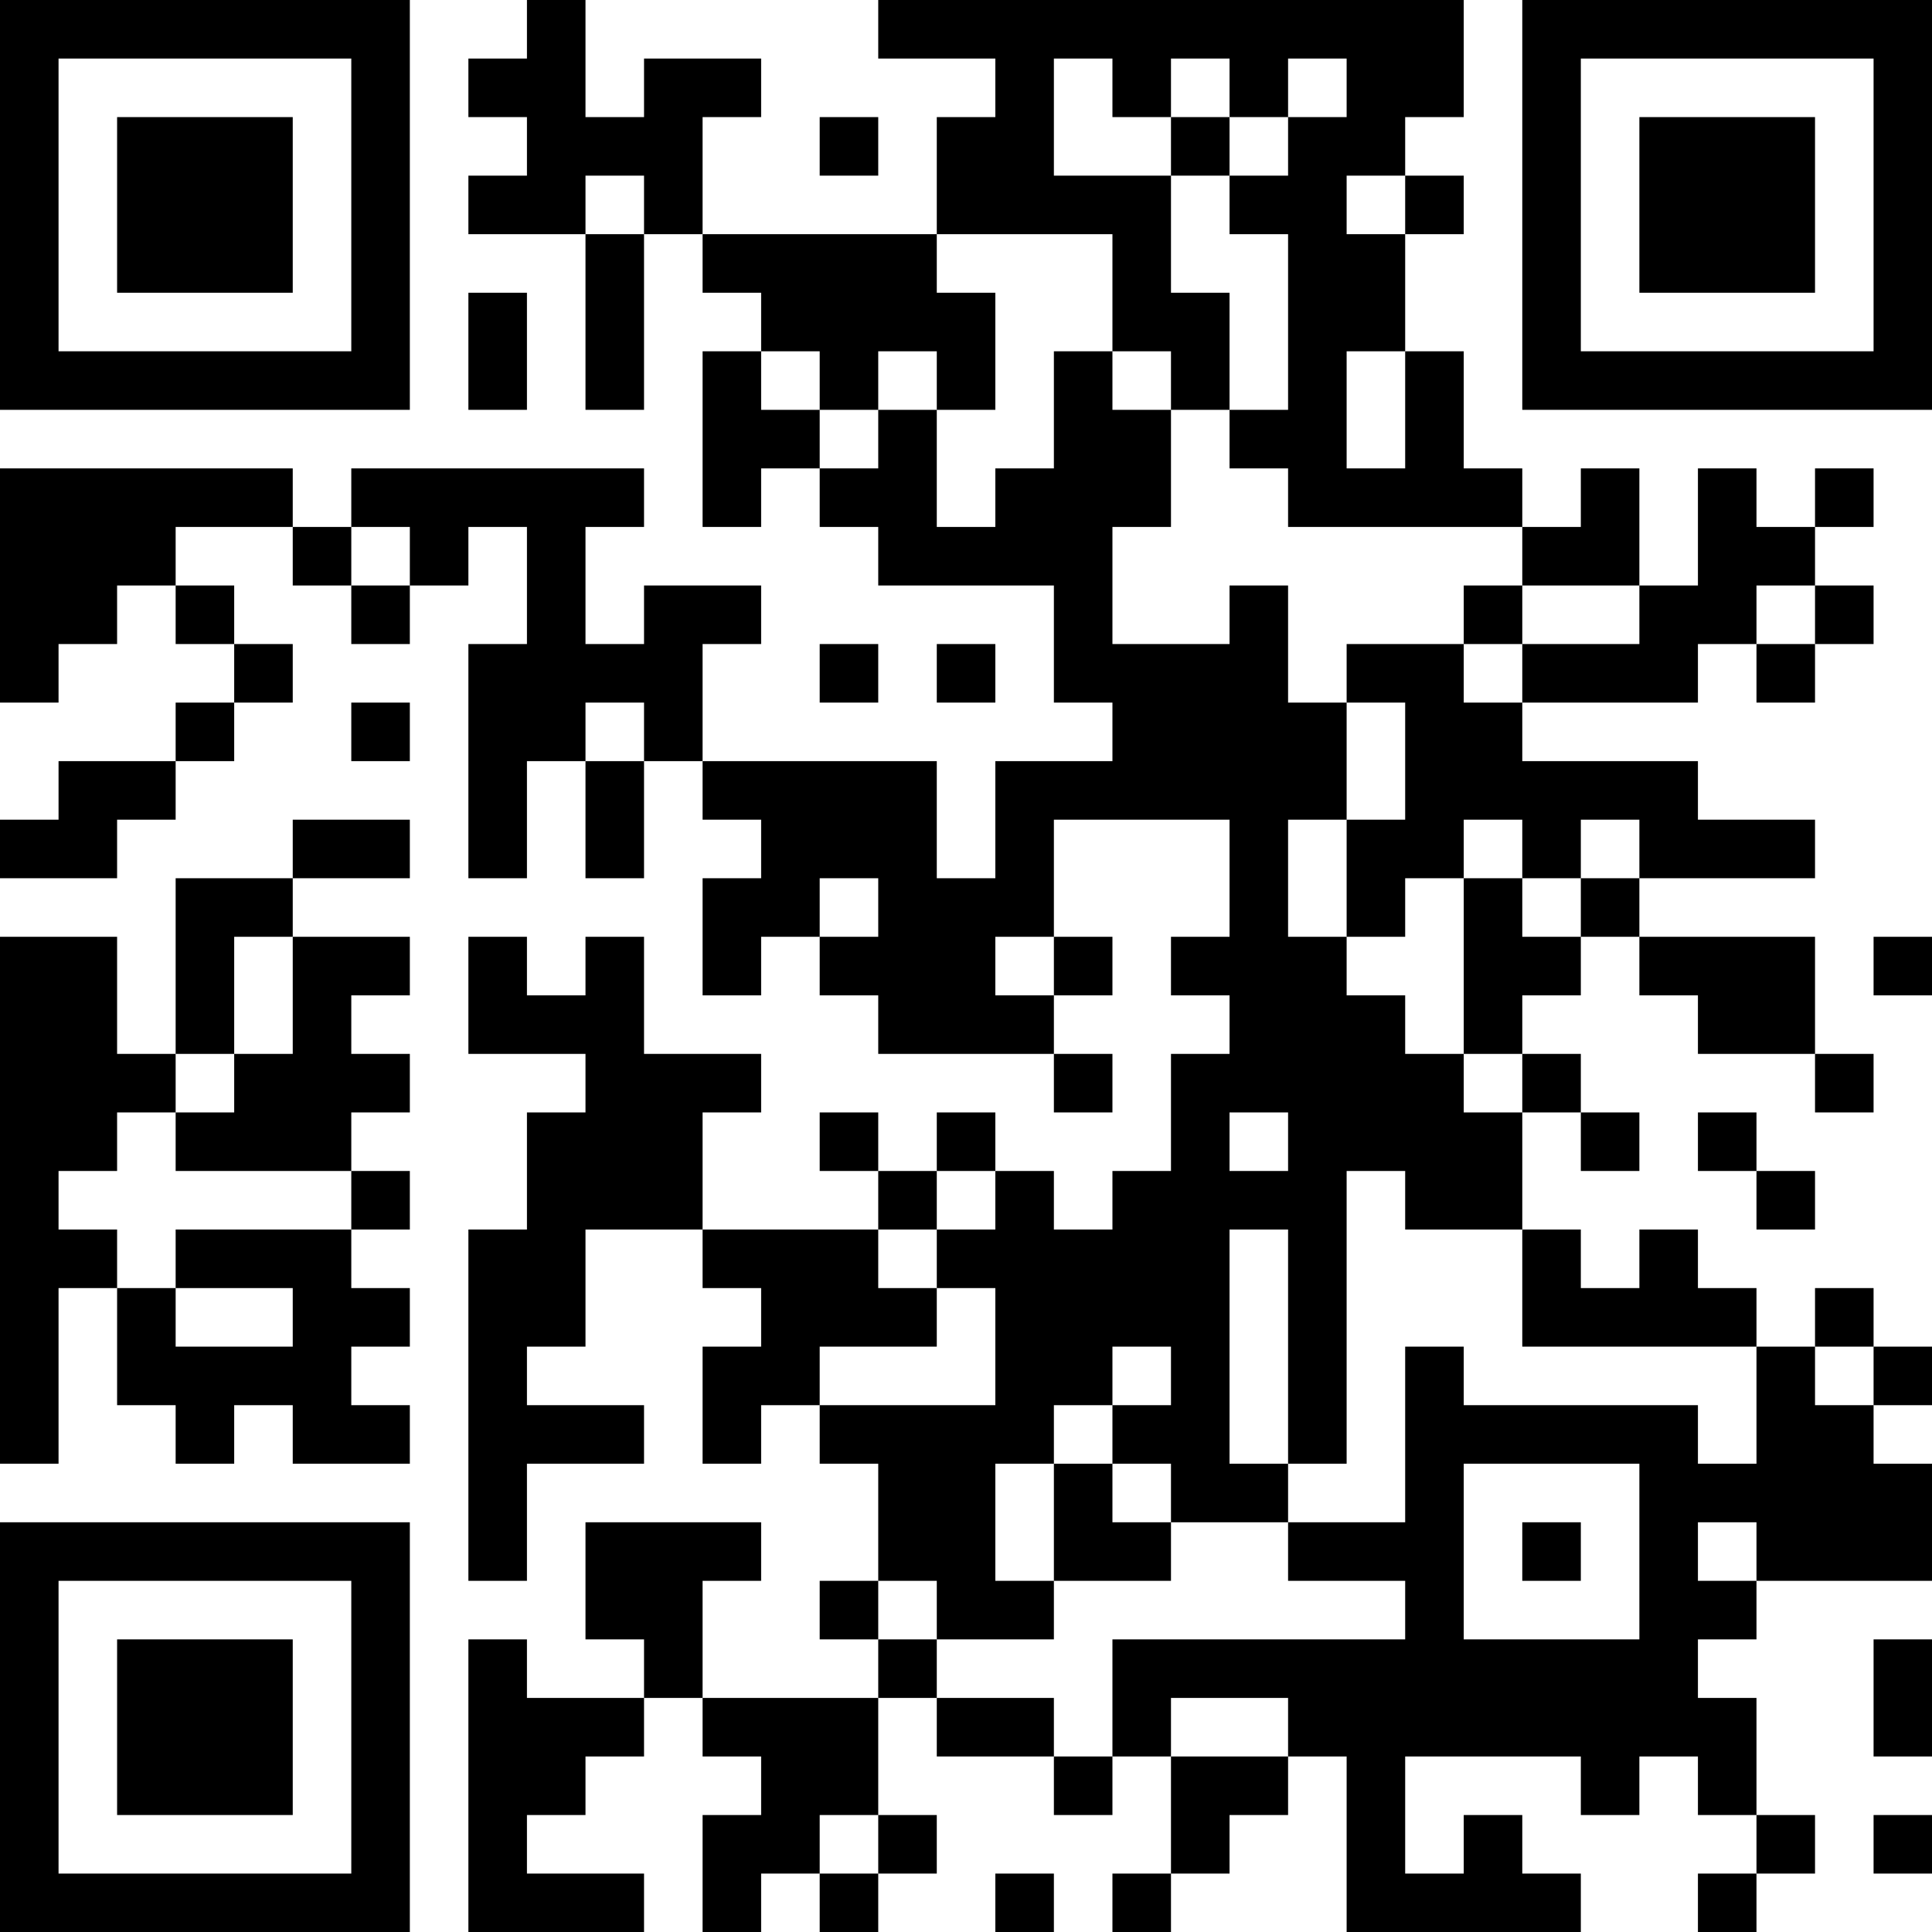 <?xml version="1.0" encoding="UTF-8"?>
<svg xmlns="http://www.w3.org/2000/svg" version="1.1" width="200" height="200" viewBox="0 0 200 200"><rect x="0" y="0" width="200" height="200" fill="#ffffff"/><g transform="scale(6.061)"><g transform="translate(0,0)"><path fill-rule="evenodd" d="M9 0L9 1L8 1L8 2L9 2L9 3L8 3L8 4L10 4L10 7L11 7L11 4L12 4L12 5L13 5L13 6L12 6L12 9L13 9L13 8L14 8L14 9L15 9L15 10L18 10L18 12L19 12L19 13L17 13L17 15L16 15L16 13L12 13L12 11L13 11L13 10L11 10L11 11L10 11L10 9L11 9L11 8L6 8L6 9L5 9L5 8L0 8L0 12L1 12L1 11L2 11L2 10L3 10L3 11L4 11L4 12L3 12L3 13L1 13L1 14L0 14L0 15L2 15L2 14L3 14L3 13L4 13L4 12L5 12L5 11L4 11L4 10L3 10L3 9L5 9L5 10L6 10L6 11L7 11L7 10L8 10L8 9L9 9L9 11L8 11L8 15L9 15L9 13L10 13L10 15L11 15L11 13L12 13L12 14L13 14L13 15L12 15L12 17L13 17L13 16L14 16L14 17L15 17L15 18L18 18L18 19L19 19L19 18L18 18L18 17L19 17L19 16L18 16L18 14L21 14L21 16L20 16L20 17L21 17L21 18L20 18L20 20L19 20L19 21L18 21L18 20L17 20L17 19L16 19L16 20L15 20L15 19L14 19L14 20L15 20L15 21L12 21L12 19L13 19L13 18L11 18L11 16L10 16L10 17L9 17L9 16L8 16L8 18L10 18L10 19L9 19L9 21L8 21L8 27L9 27L9 25L11 25L11 24L9 24L9 23L10 23L10 21L12 21L12 22L13 22L13 23L12 23L12 25L13 25L13 24L14 24L14 25L15 25L15 27L14 27L14 28L15 28L15 29L12 29L12 27L13 27L13 26L10 26L10 28L11 28L11 29L9 29L9 28L8 28L8 33L11 33L11 32L9 32L9 31L10 31L10 30L11 30L11 29L12 29L12 30L13 30L13 31L12 31L12 33L13 33L13 32L14 32L14 33L15 33L15 32L16 32L16 31L15 31L15 29L16 29L16 30L18 30L18 31L19 31L19 30L20 30L20 32L19 32L19 33L20 33L20 32L21 32L21 31L22 31L22 30L23 30L23 33L27 33L27 32L26 32L26 31L25 31L25 32L24 32L24 30L27 30L27 31L28 31L28 30L29 30L29 31L30 31L30 32L29 32L29 33L30 33L30 32L31 32L31 31L30 31L30 29L29 29L29 28L30 28L30 27L33 27L33 25L32 25L32 24L33 24L33 23L32 23L32 22L31 22L31 23L30 23L30 22L29 22L29 21L28 21L28 22L27 22L27 21L26 21L26 19L27 19L27 20L28 20L28 19L27 19L27 18L26 18L26 17L27 17L27 16L28 16L28 17L29 17L29 18L31 18L31 19L32 19L32 18L31 18L31 16L28 16L28 15L31 15L31 14L29 14L29 13L26 13L26 12L29 12L29 11L30 11L30 12L31 12L31 11L32 11L32 10L31 10L31 9L32 9L32 8L31 8L31 9L30 9L30 8L29 8L29 10L28 10L28 8L27 8L27 9L26 9L26 8L25 8L25 6L24 6L24 4L25 4L25 3L24 3L24 2L25 2L25 0L15 0L15 1L17 1L17 2L16 2L16 4L12 4L12 2L13 2L13 1L11 1L11 2L10 2L10 0ZM18 1L18 3L20 3L20 5L21 5L21 7L20 7L20 6L19 6L19 4L16 4L16 5L17 5L17 7L16 7L16 6L15 6L15 7L14 7L14 6L13 6L13 7L14 7L14 8L15 8L15 7L16 7L16 9L17 9L17 8L18 8L18 6L19 6L19 7L20 7L20 9L19 9L19 11L21 11L21 10L22 10L22 12L23 12L23 14L22 14L22 16L23 16L23 17L24 17L24 18L25 18L25 19L26 19L26 18L25 18L25 15L26 15L26 16L27 16L27 15L28 15L28 14L27 14L27 15L26 15L26 14L25 14L25 15L24 15L24 16L23 16L23 14L24 14L24 12L23 12L23 11L25 11L25 12L26 12L26 11L28 11L28 10L26 10L26 9L22 9L22 8L21 8L21 7L22 7L22 4L21 4L21 3L22 3L22 2L23 2L23 1L22 1L22 2L21 2L21 1L20 1L20 2L19 2L19 1ZM14 2L14 3L15 3L15 2ZM20 2L20 3L21 3L21 2ZM10 3L10 4L11 4L11 3ZM23 3L23 4L24 4L24 3ZM8 5L8 7L9 7L9 5ZM23 6L23 8L24 8L24 6ZM6 9L6 10L7 10L7 9ZM25 10L25 11L26 11L26 10ZM30 10L30 11L31 11L31 10ZM14 11L14 12L15 12L15 11ZM16 11L16 12L17 12L17 11ZM6 12L6 13L7 13L7 12ZM10 12L10 13L11 13L11 12ZM5 14L5 15L3 15L3 18L2 18L2 16L0 16L0 25L1 25L1 22L2 22L2 24L3 24L3 25L4 25L4 24L5 24L5 25L7 25L7 24L6 24L6 23L7 23L7 22L6 22L6 21L7 21L7 20L6 20L6 19L7 19L7 18L6 18L6 17L7 17L7 16L5 16L5 15L7 15L7 14ZM14 15L14 16L15 16L15 15ZM4 16L4 18L3 18L3 19L2 19L2 20L1 20L1 21L2 21L2 22L3 22L3 23L5 23L5 22L3 22L3 21L6 21L6 20L3 20L3 19L4 19L4 18L5 18L5 16ZM17 16L17 17L18 17L18 16ZM32 16L32 17L33 17L33 16ZM21 19L21 20L22 20L22 19ZM29 19L29 20L30 20L30 21L31 21L31 20L30 20L30 19ZM16 20L16 21L15 21L15 22L16 22L16 23L14 23L14 24L17 24L17 22L16 22L16 21L17 21L17 20ZM23 20L23 25L22 25L22 21L21 21L21 25L22 25L22 26L20 26L20 25L19 25L19 24L20 24L20 23L19 23L19 24L18 24L18 25L17 25L17 27L18 27L18 28L16 28L16 27L15 27L15 28L16 28L16 29L18 29L18 30L19 30L19 28L24 28L24 27L22 27L22 26L24 26L24 23L25 23L25 24L29 24L29 25L30 25L30 23L26 23L26 21L24 21L24 20ZM31 23L31 24L32 24L32 23ZM18 25L18 27L20 27L20 26L19 26L19 25ZM25 25L25 28L28 28L28 25ZM26 26L26 27L27 27L27 26ZM29 26L29 27L30 27L30 26ZM32 28L32 30L33 30L33 28ZM20 29L20 30L22 30L22 29ZM14 31L14 32L15 32L15 31ZM32 31L32 32L33 32L33 31ZM17 32L17 33L18 33L18 32ZM0 0L0 7L7 7L7 0ZM1 1L1 6L6 6L6 1ZM2 2L2 5L5 5L5 2ZM26 0L26 7L33 7L33 0ZM27 1L27 6L32 6L32 1ZM28 2L28 5L31 5L31 2ZM0 26L0 33L7 33L7 26ZM1 27L1 32L6 32L6 27ZM2 28L2 31L5 31L5 28Z" fill="#000000"/></g></g></svg>
